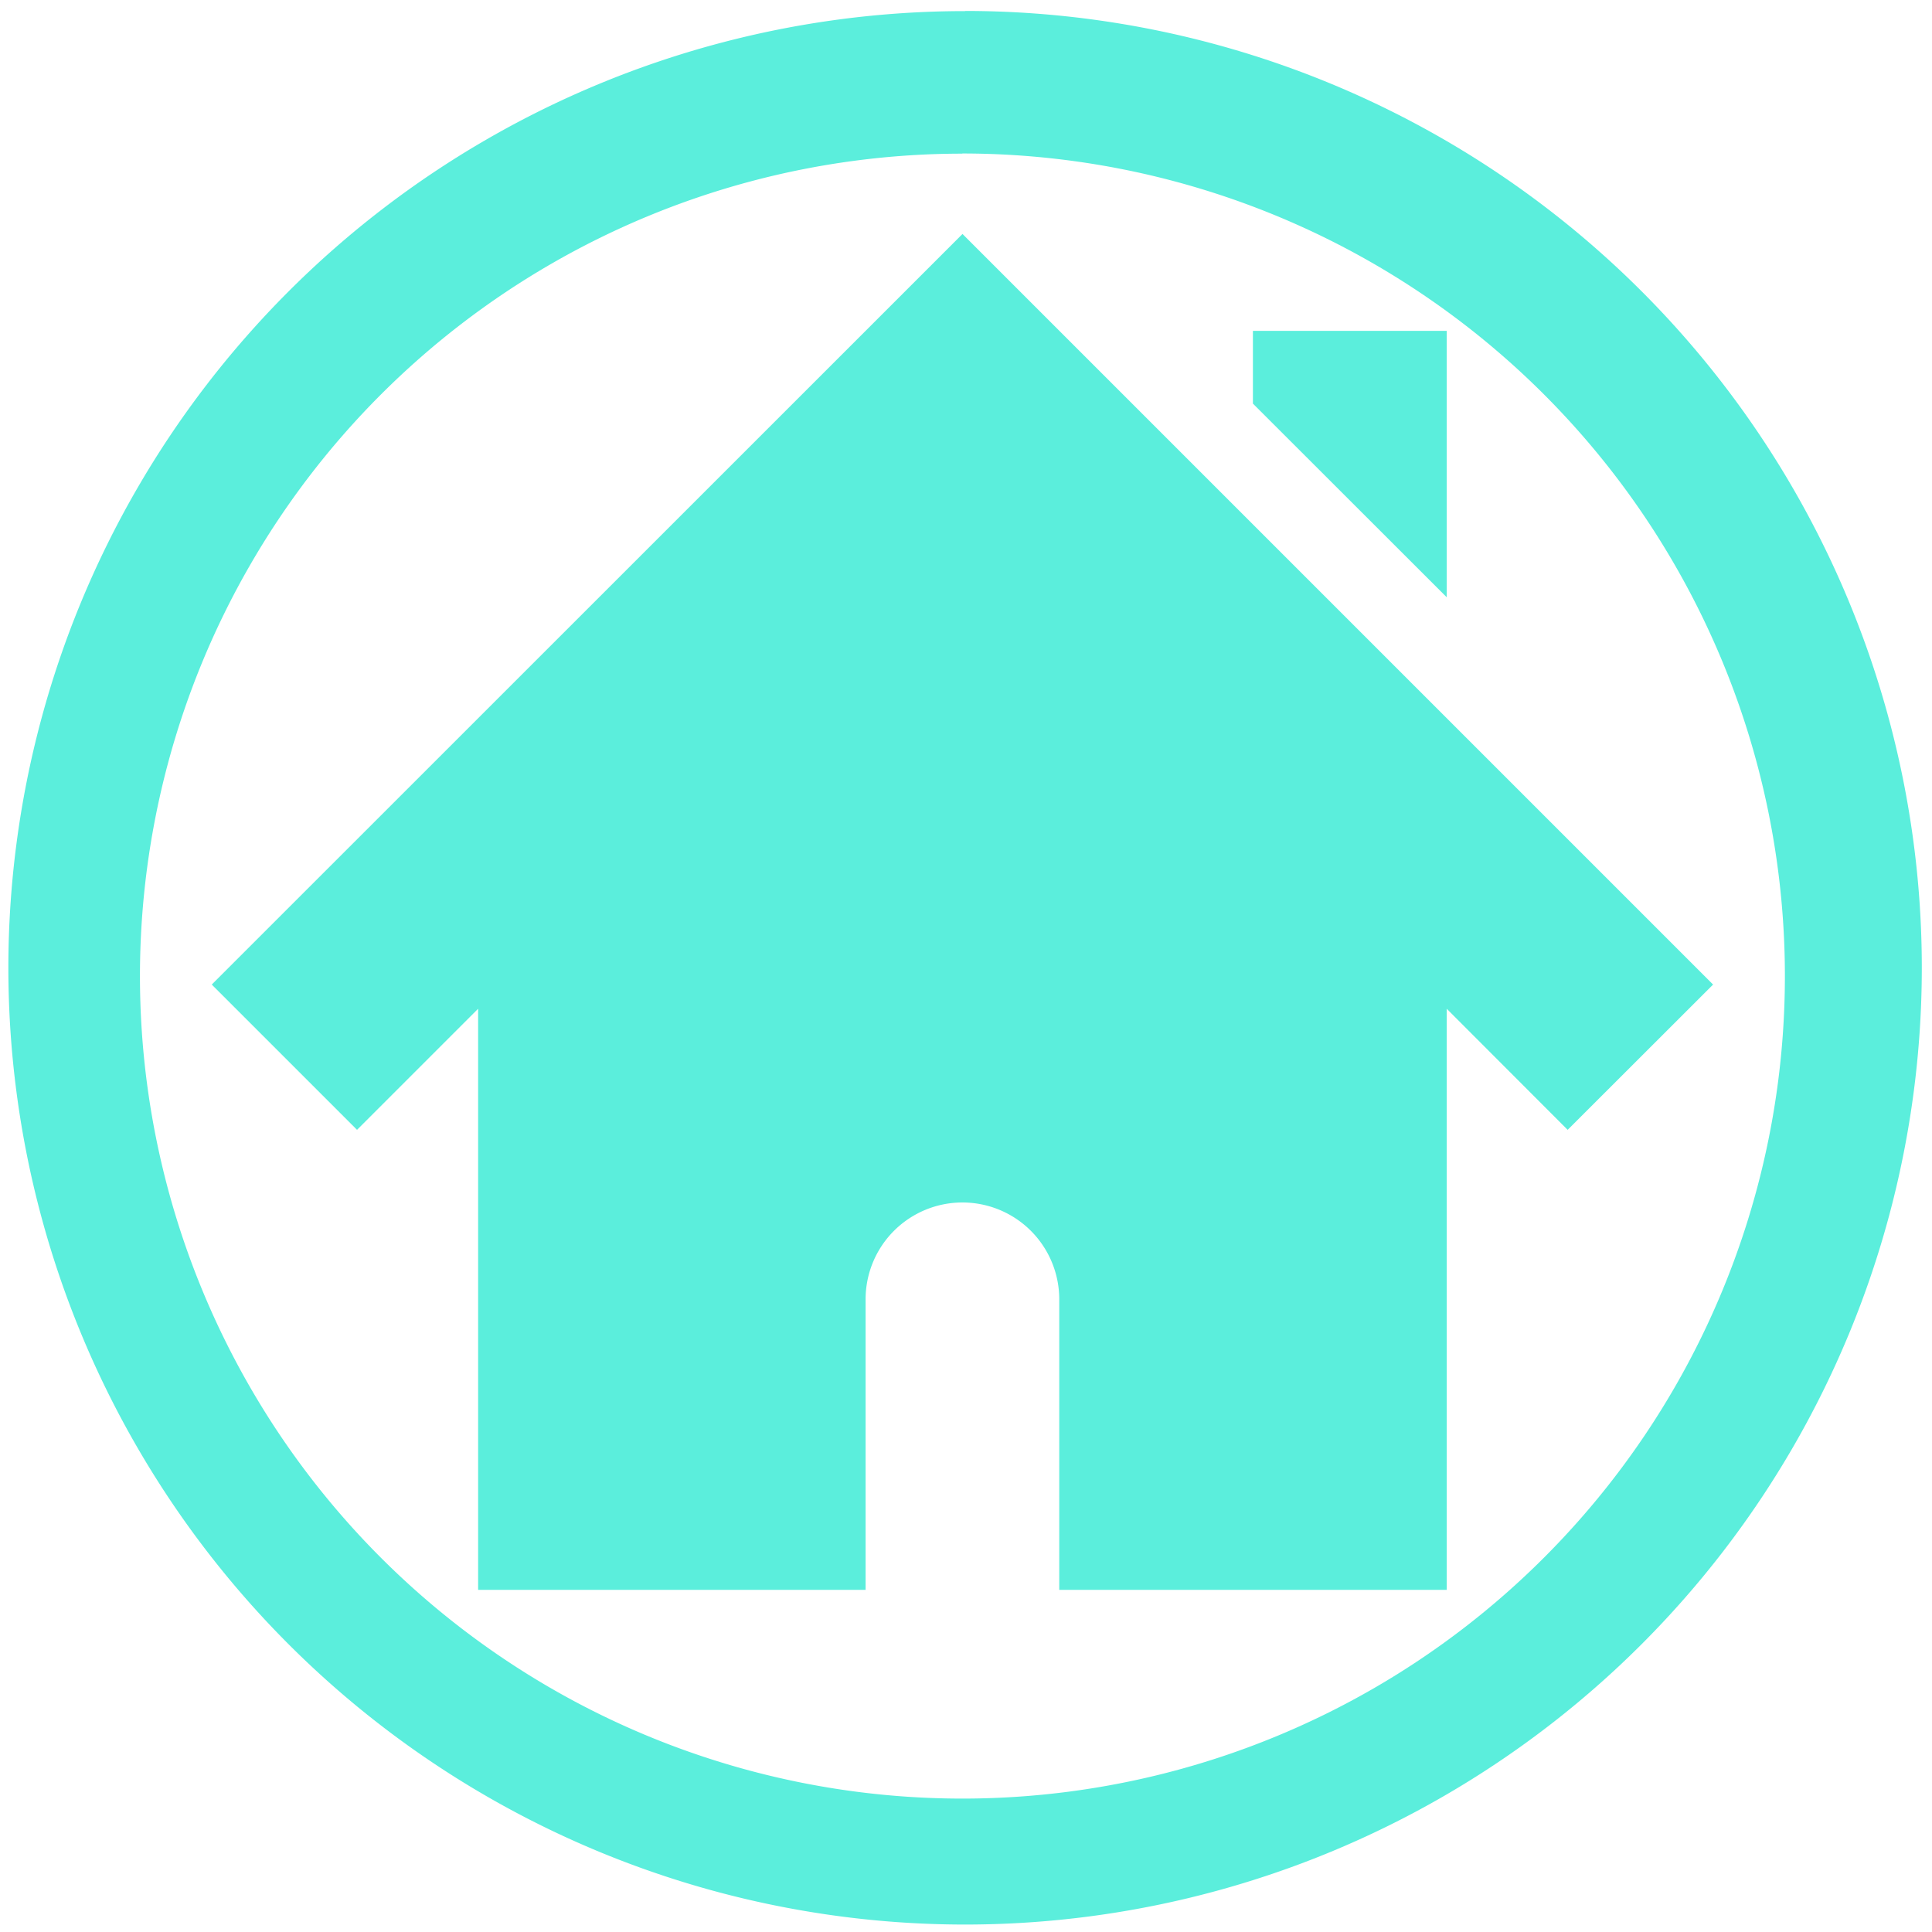 <svg xmlns="http://www.w3.org/2000/svg" width="48" height="48" viewBox="0 0 12.7 12.7"><path fill="#5beedc" d="M6.344.073a6.29 6.29 0 0 0-6.289 6.29 6.29 6.29 0 0 0 6.29 6.288 6.29 6.29 0 0 0 6.288-6.289A6.29 6.29 0 0 0 6.344.072zm-.018.936a5.407 5.407 0 0 1 5.407 5.407 5.407 5.407 0 0 1-5.407 5.407A5.407 5.407 0 0 1 .92 6.416 5.407 5.407 0 0 1 6.326 1.01zm0 .53L1.392 6.472l.955.955.796-.796v3.82H5.69v-1.91a.635.635 0 1 1 1.273 0v1.91H9.51v-3.82l.795.796.956-.955-4.935-4.935zm1.91.636v.478L9.51 3.926V2.175H8.236z"/></svg>
